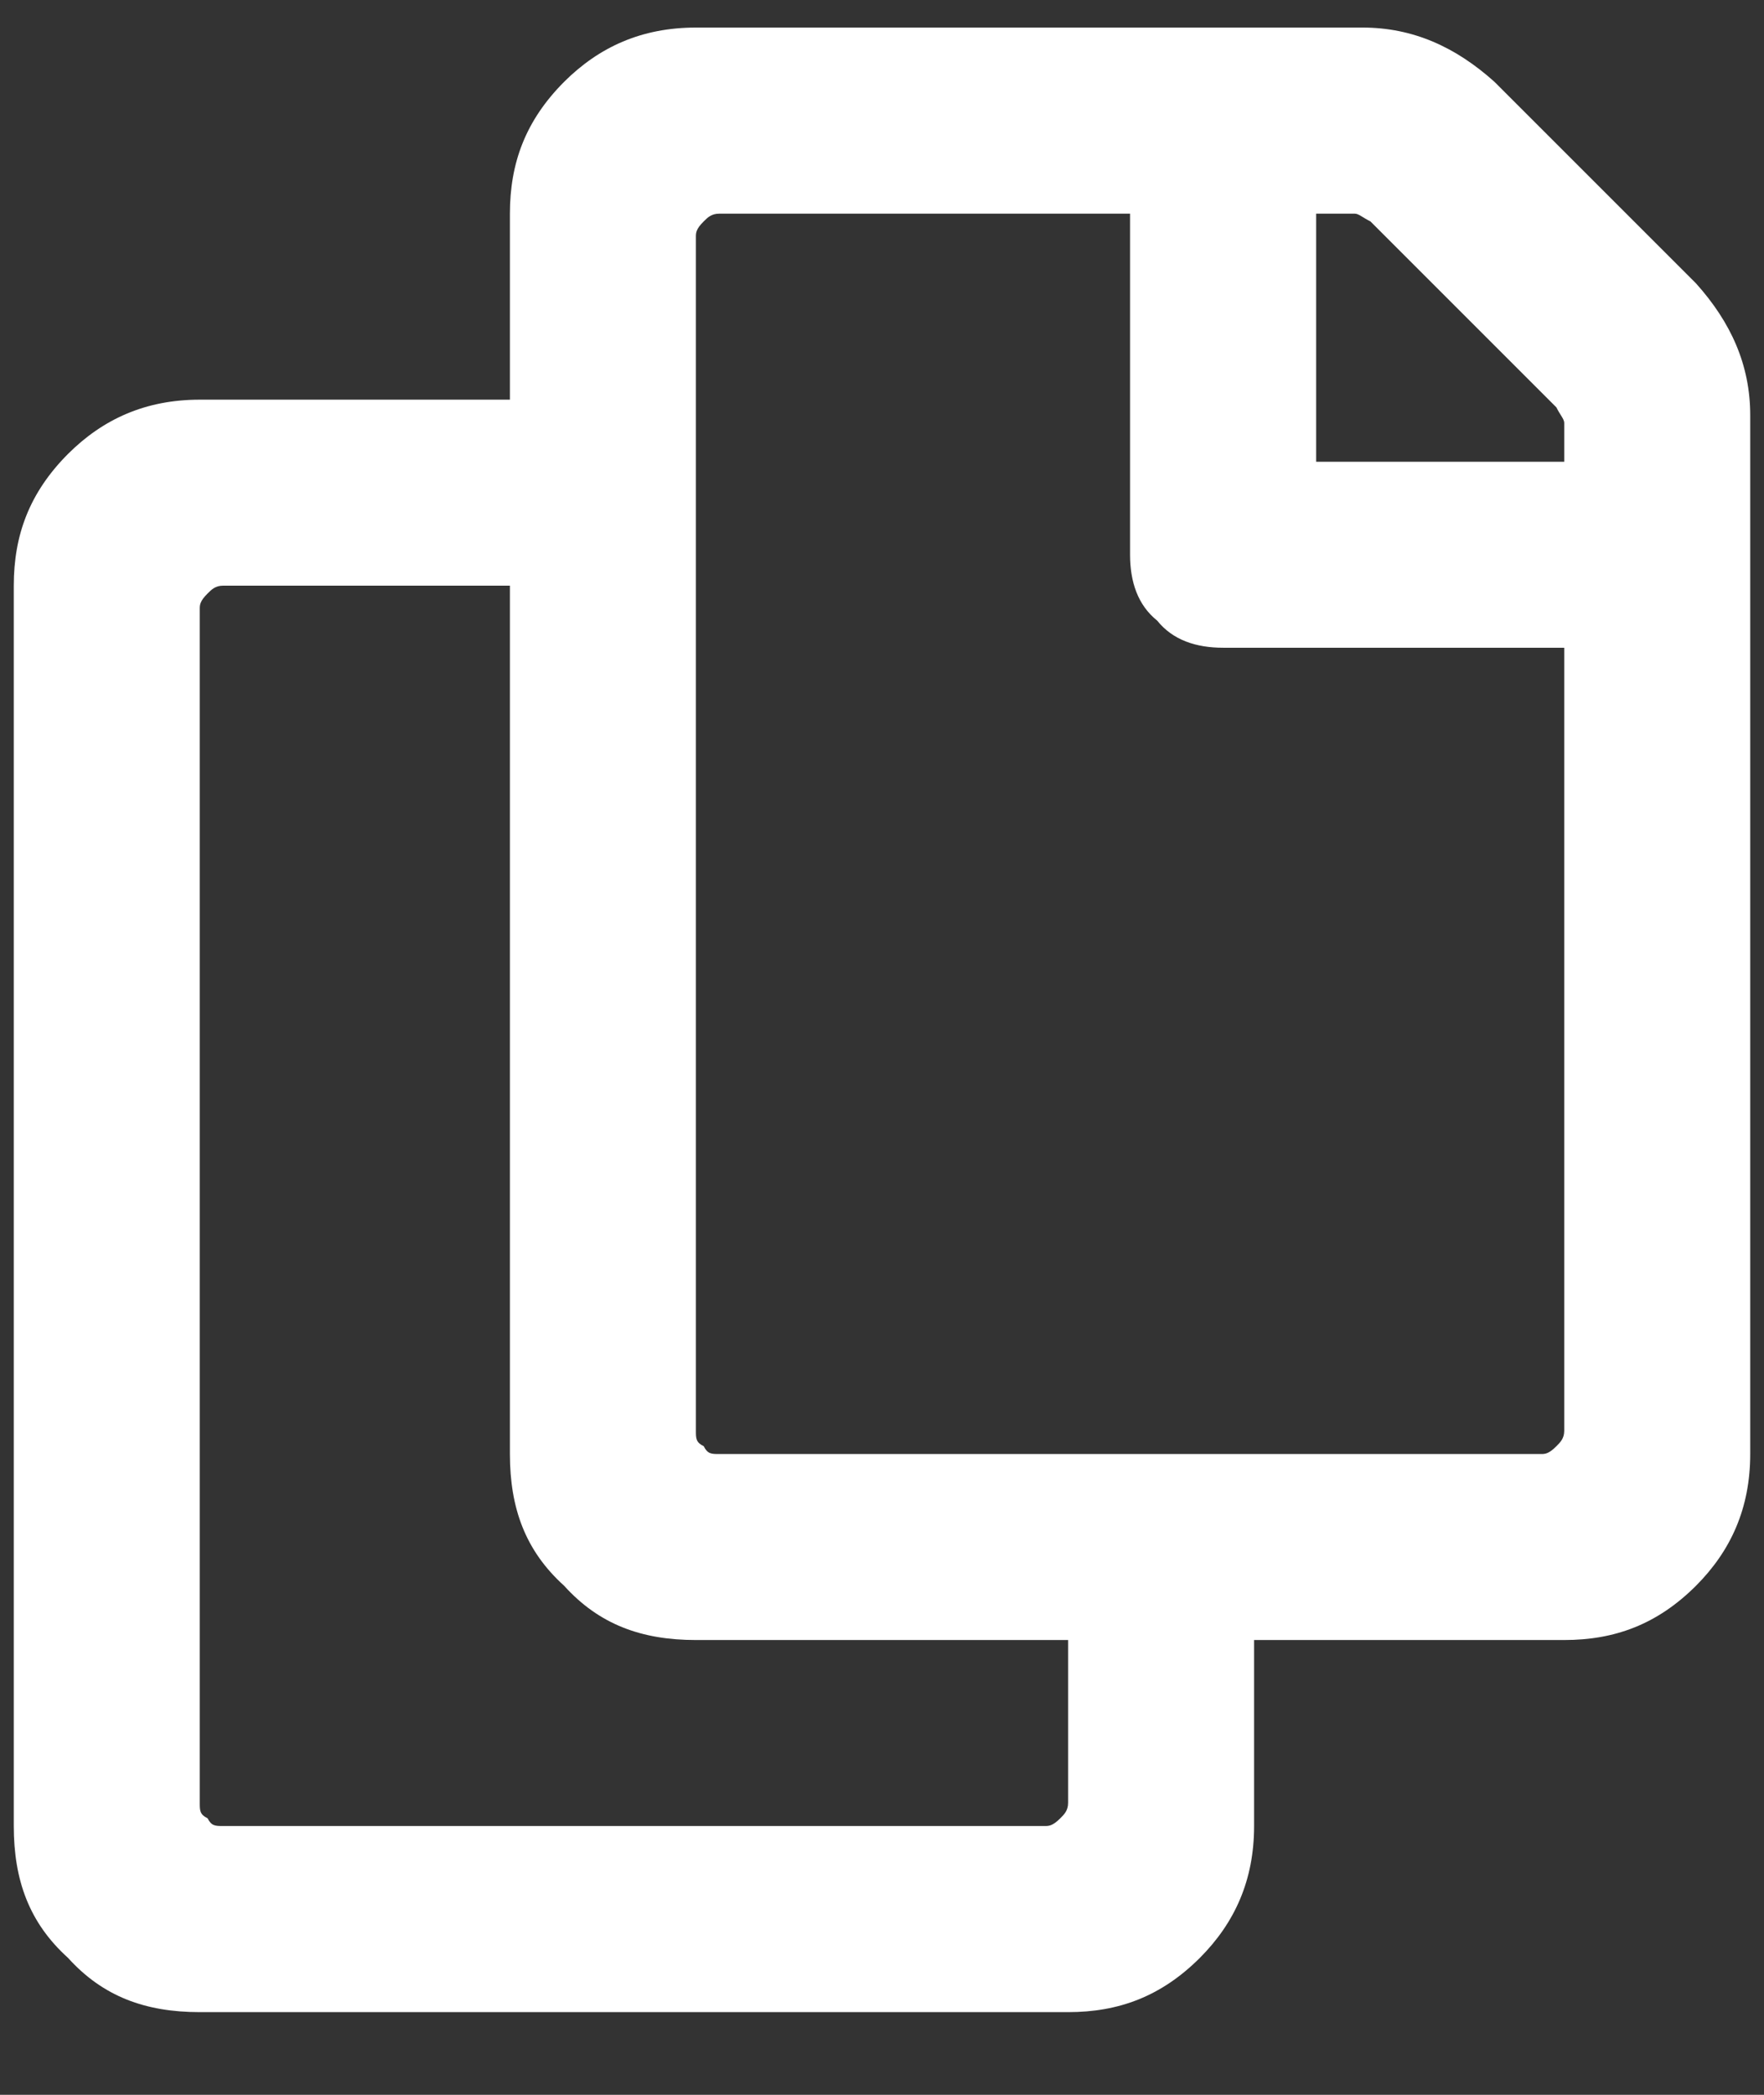 <svg width="16" height="19" viewBox="0 0 16 19" fill="none" xmlns="http://www.w3.org/2000/svg">
<rect x="0" y="0" width="16" height="19" fill="#333333" stroke="none"/>
<path d="M15.383 2.57C15.699 2.922 15.875 3.309 15.875 3.766V13.188C15.875 13.68 15.699 14.066 15.383 14.383C15.031 14.734 14.645 14.875 14.188 14.875H11.375V16.562C11.375 17.055 11.199 17.441 10.883 17.758C10.531 18.109 10.145 18.25 9.688 18.25H1.812C1.32 18.25 0.934 18.109 0.617 17.758C0.266 17.441 0.125 17.055 0.125 16.562V5.312C0.125 4.855 0.266 4.469 0.617 4.117C0.934 3.801 1.32 3.625 1.812 3.625H4.625V1.938C4.625 1.48 4.766 1.094 5.117 0.742C5.434 0.426 5.82 0.25 6.312 0.25H12.359C12.816 0.25 13.203 0.426 13.555 0.742L15.383 2.57ZM9.477 16.562C9.512 16.562 9.547 16.562 9.617 16.492C9.652 16.457 9.688 16.422 9.688 16.352V14.875H6.312C5.82 14.875 5.434 14.734 5.117 14.383C4.766 14.066 4.625 13.68 4.625 13.188V5.312H2.023C1.953 5.312 1.918 5.348 1.883 5.383C1.812 5.453 1.812 5.488 1.812 5.523V16.352C1.812 16.422 1.812 16.457 1.883 16.492C1.918 16.562 1.953 16.562 2.023 16.562H9.477ZM13.977 13.188C14.012 13.188 14.047 13.188 14.117 13.117C14.152 13.082 14.188 13.047 14.188 12.977V5.875H11.094C10.848 5.875 10.637 5.805 10.496 5.629C10.32 5.488 10.25 5.277 10.25 5.031V1.938H6.523C6.453 1.938 6.418 1.973 6.383 2.008C6.312 2.078 6.312 2.113 6.312 2.148V12.977C6.312 13.047 6.312 13.082 6.383 13.117C6.418 13.188 6.453 13.188 6.523 13.188H13.977ZM14.188 4.188V3.836C14.188 3.801 14.152 3.766 14.117 3.695L12.43 2.008C12.359 1.973 12.324 1.938 12.289 1.938H11.938V4.188H14.188Z" fill="white"/>
</svg>
